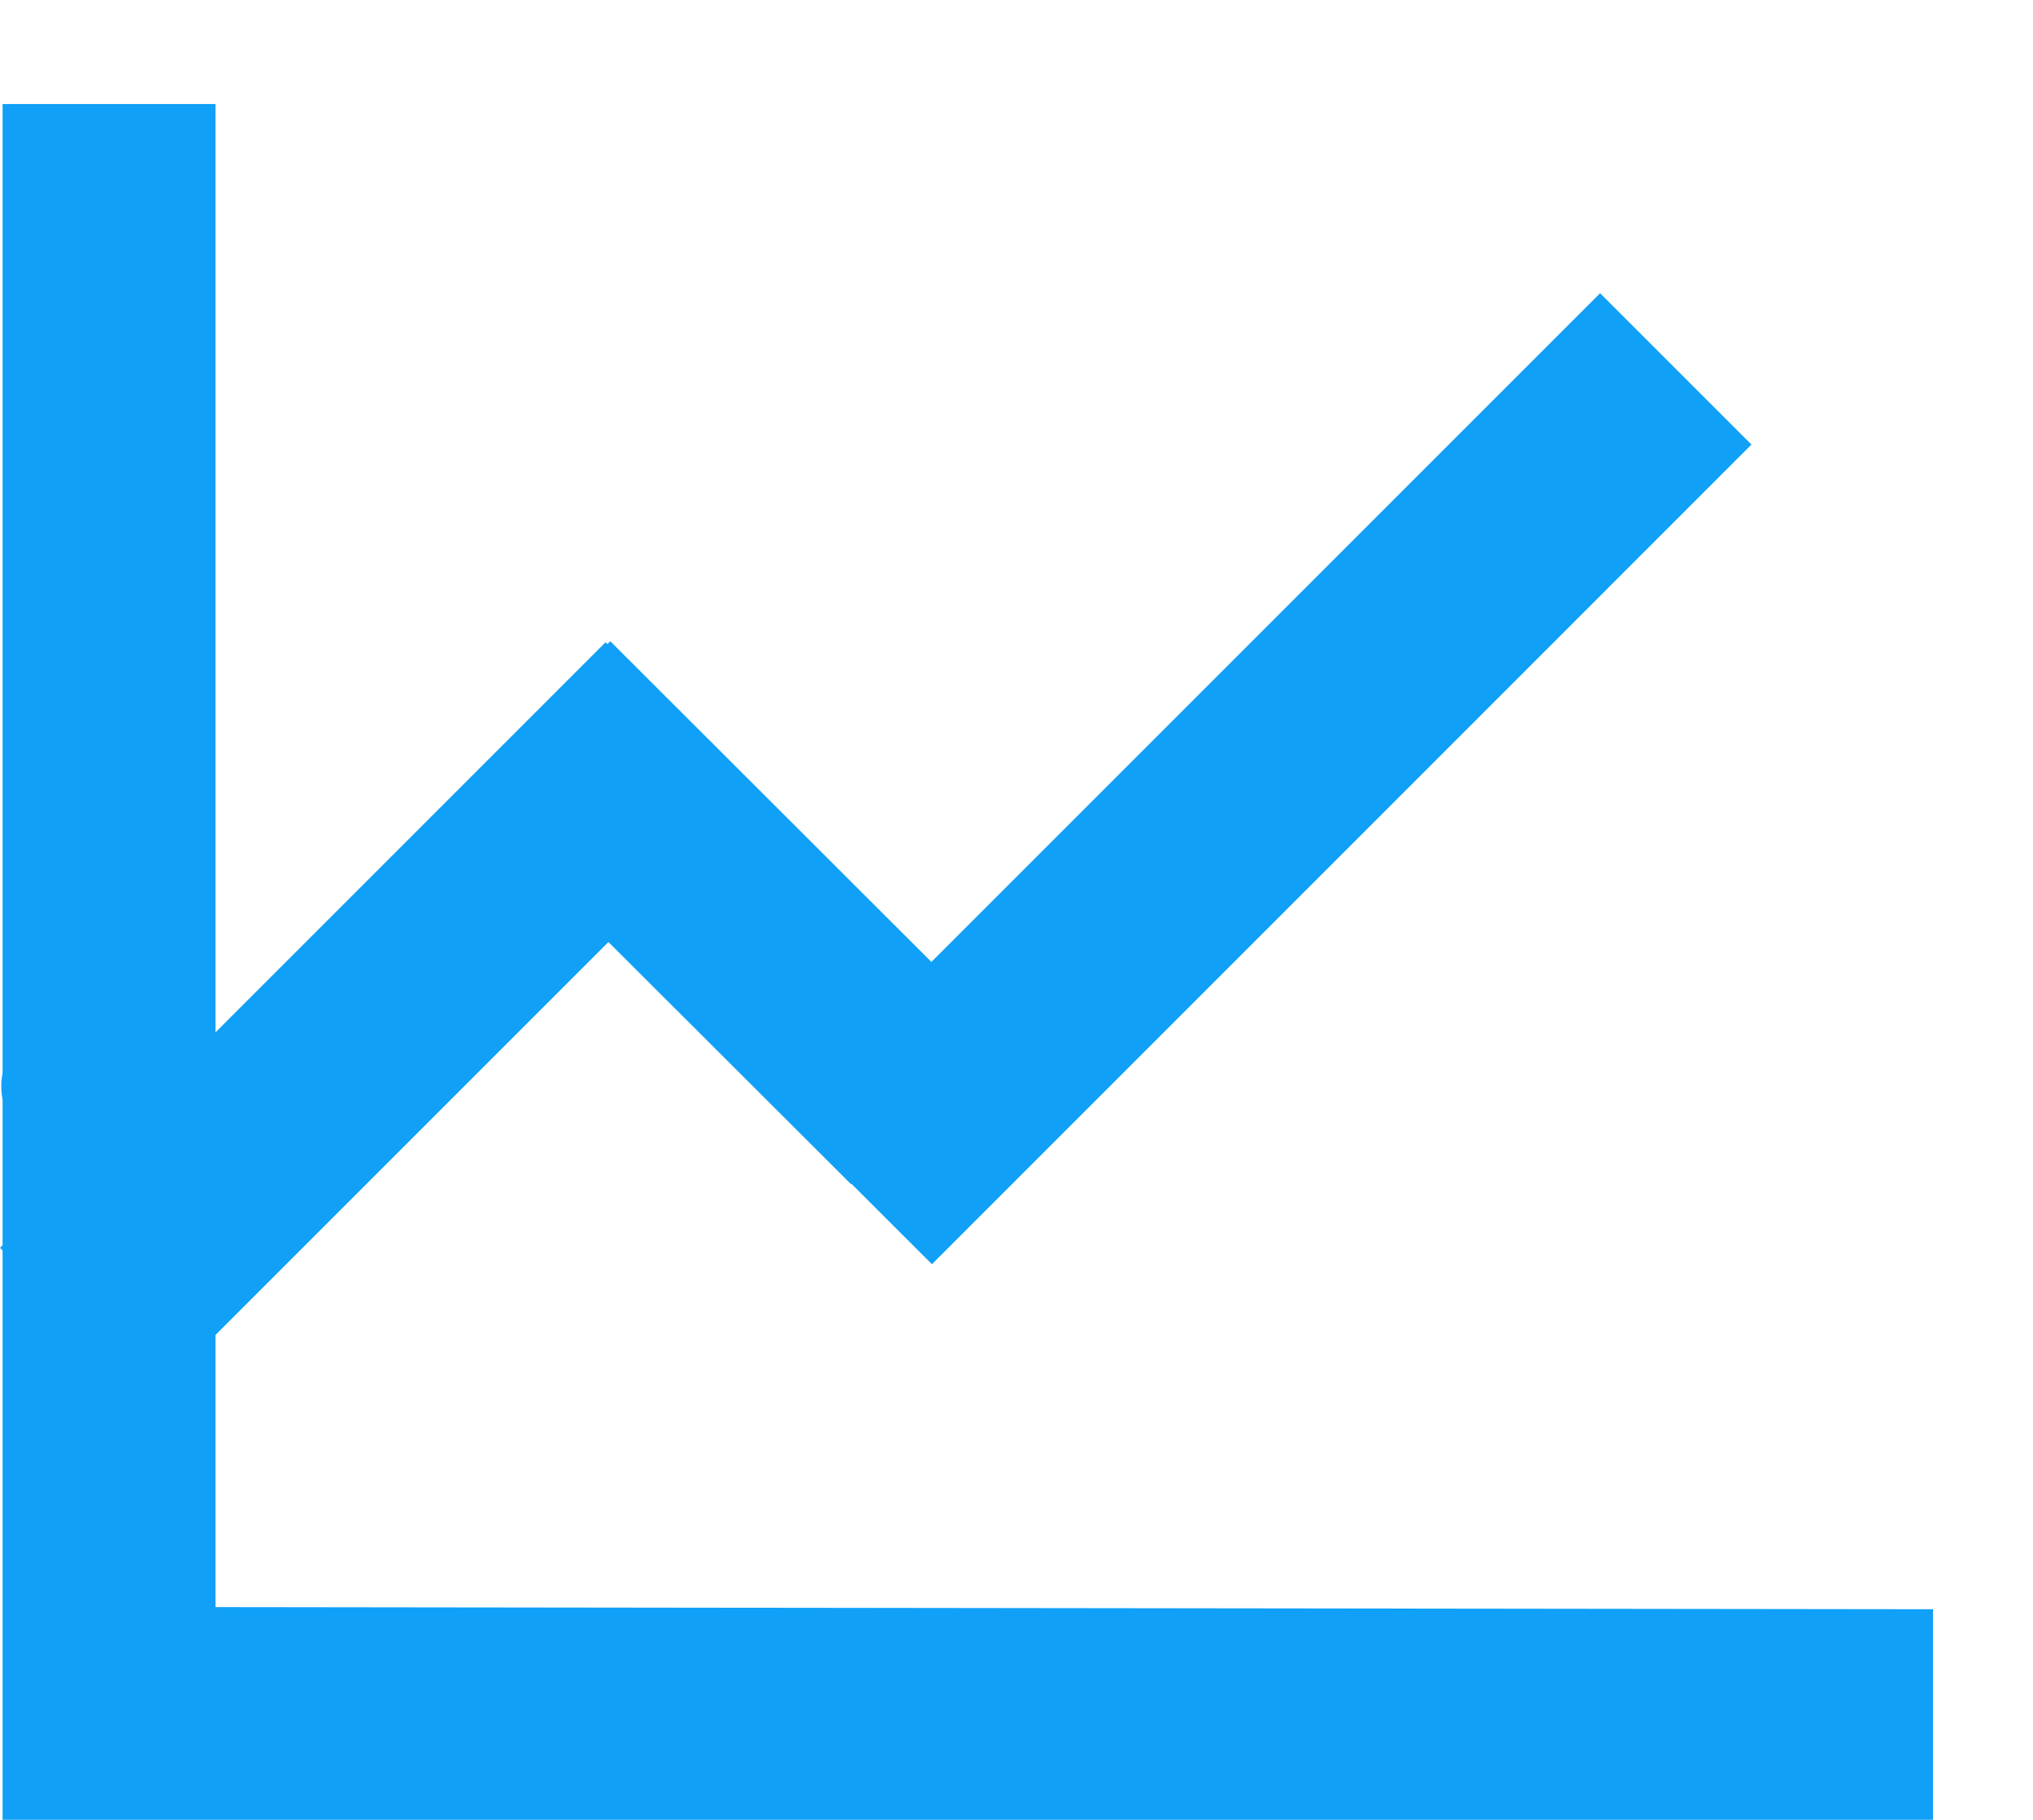<?xml version="1.0" standalone="no"?><!DOCTYPE svg PUBLIC "-//W3C//DTD SVG 1.1//EN" "http://www.w3.org/Graphics/SVG/1.1/DTD/svg11.dtd">
<svg class="icon" style="fill: #10a0f7" width="200px" height="179.02px" viewBox="0 0 1144 1024" version="1.1" xmlns="http://www.w3.org/2000/svg">
	<path d="M1087.729 905.517l-966.475-1.205V58.549H1.446v545.25a39.816 39.816 0 0 0 0 14.938V1024h1086.283v-118.483z"  />
	<path d="M340.751 361.412L425.864 446.584l-340.751 340.751L0 702.163zM900.397 164.984l85.173 85.173-461.161 461.222-85.233-85.173z"  />
	<path d="M564.043 581.15L478.871 666.323 258.168 446.042 343.401 360.809z"  />
</svg>